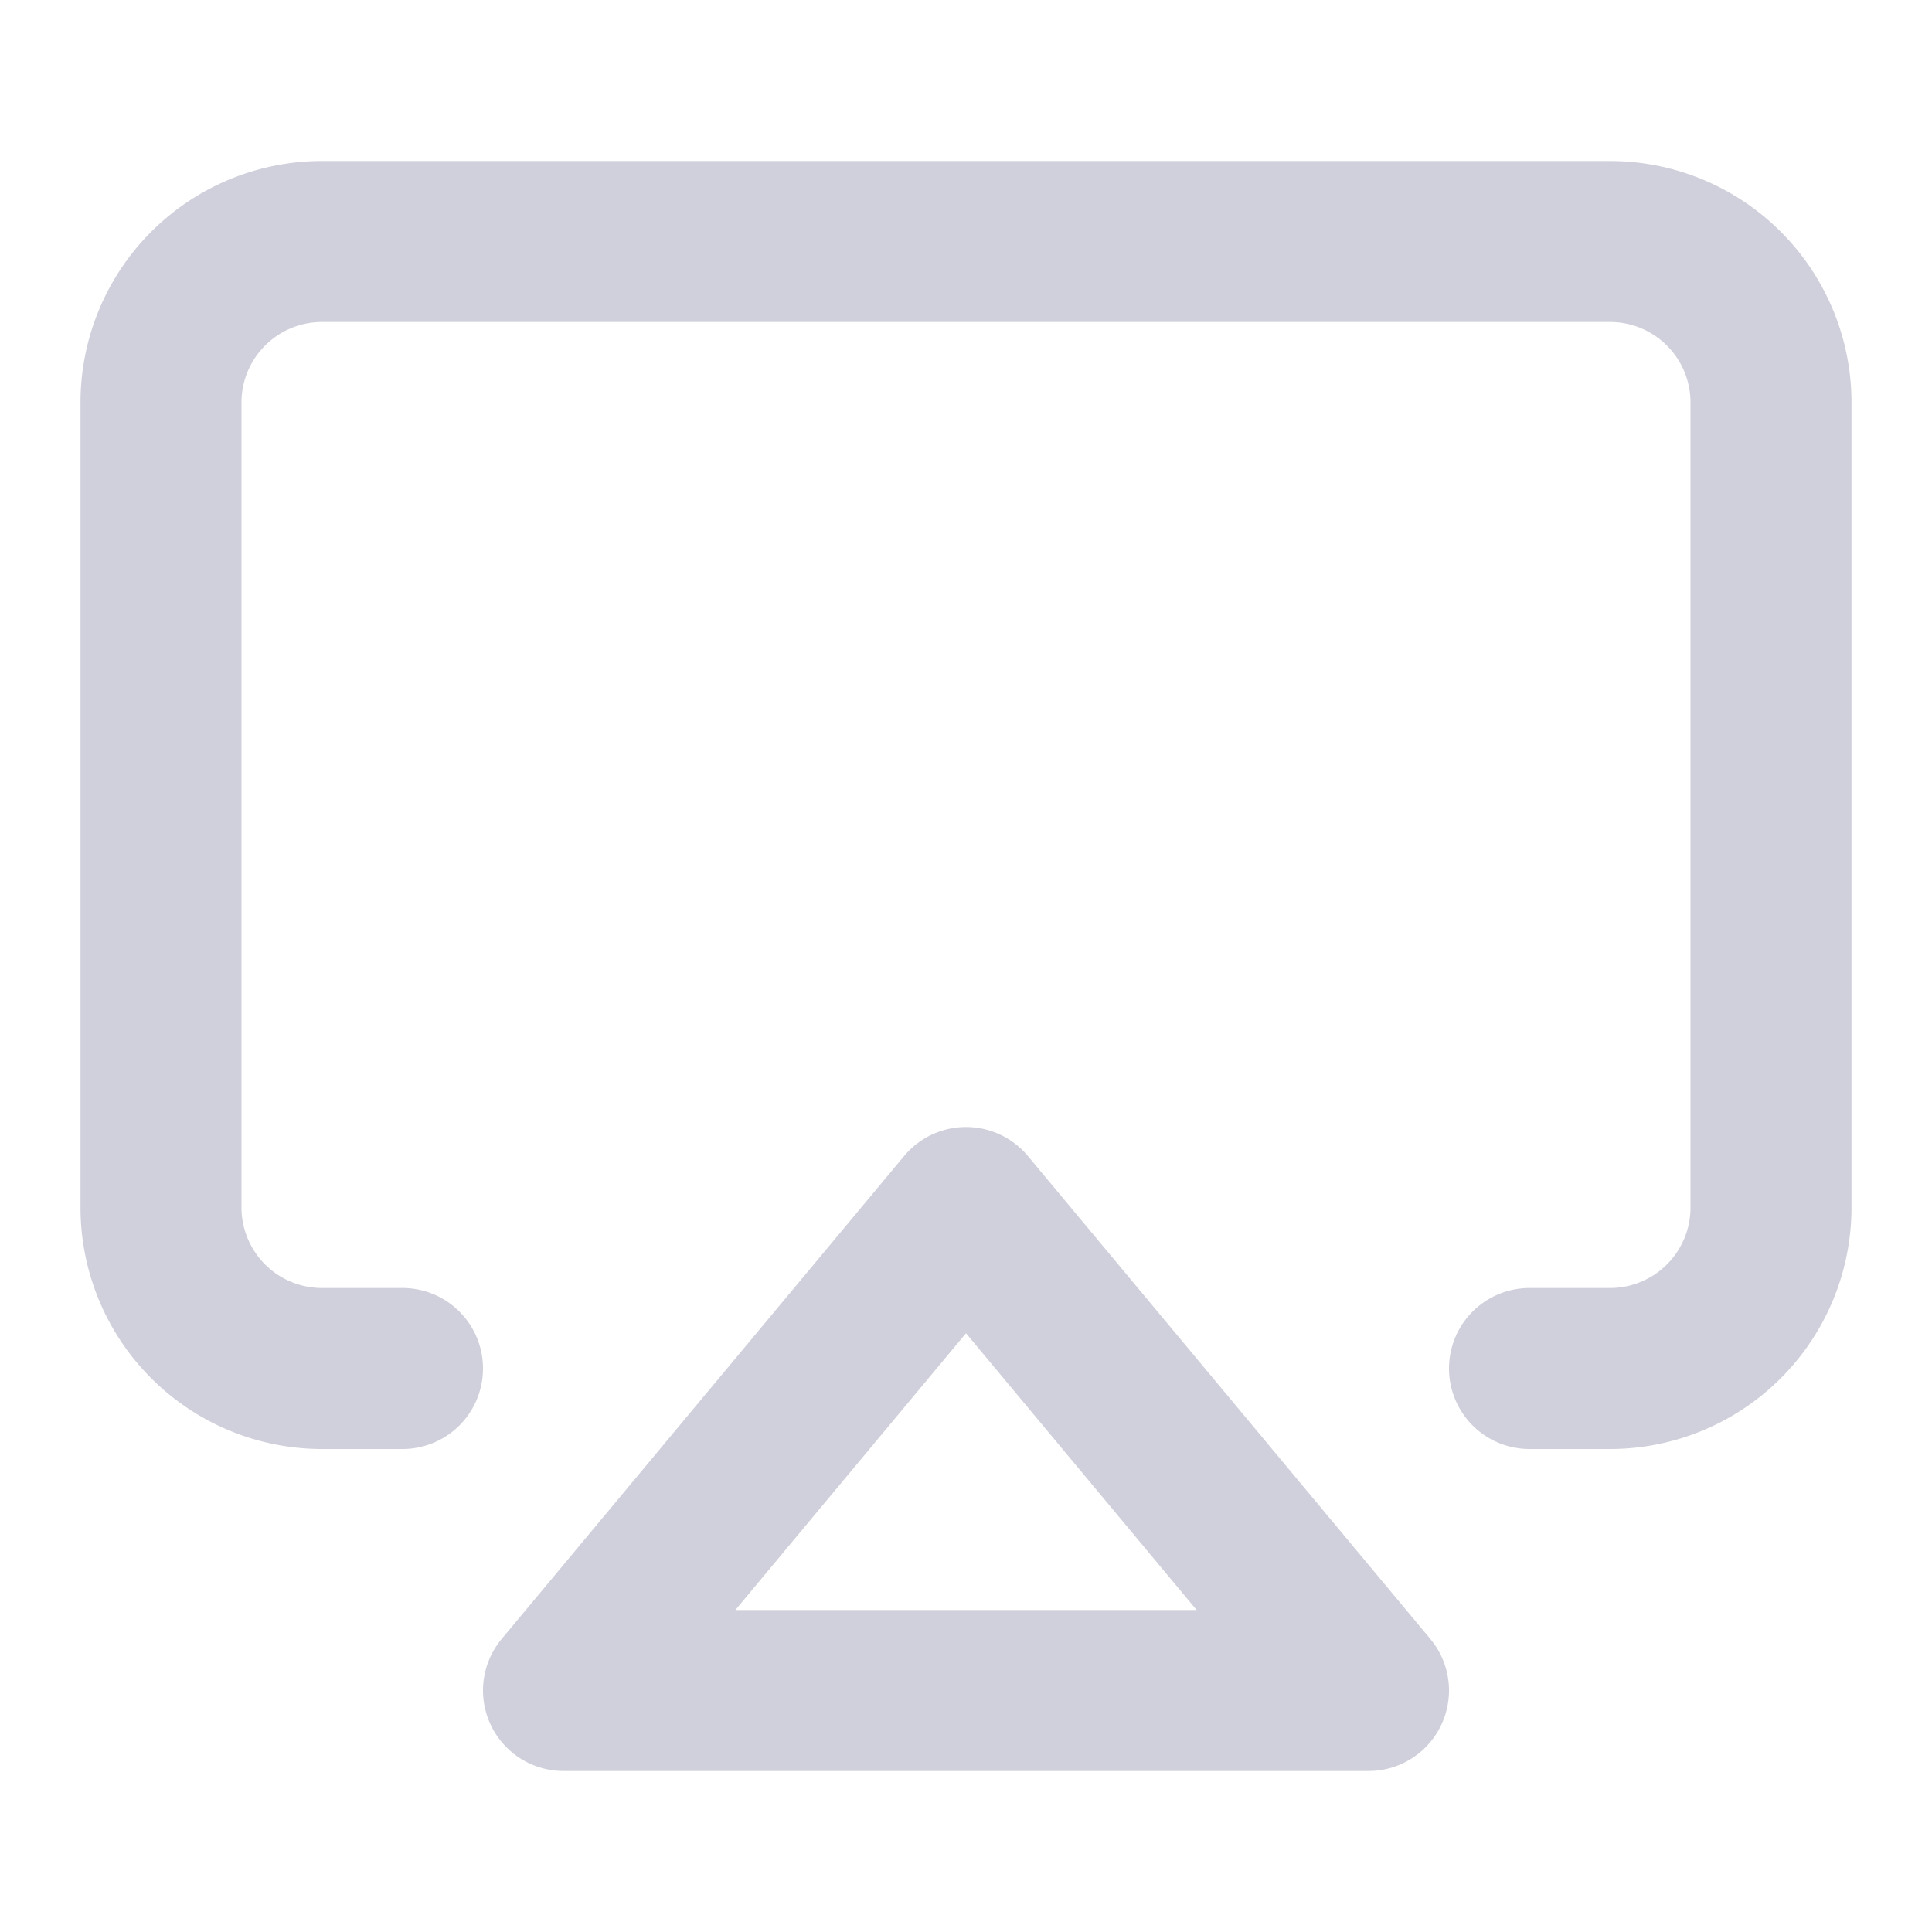 <svg xmlns="http://www.w3.org/2000/svg" width="24" height="24" viewBox="0 0 24 24" fill="none" stroke="#d0d0dc" stroke-width="2" stroke-linecap="round" stroke-linejoin="round" class="feather feather-airplay"><path d="M5 17H4a2 2 0 0 1-2-2V5a2 2 0 0 1 2-2h16a2 2 0 0 1 2 2v10a2 2 0 0 1-2 2h-1"></path><polygon points="12 15 17 21 7 21 12 15"></polygon></svg>